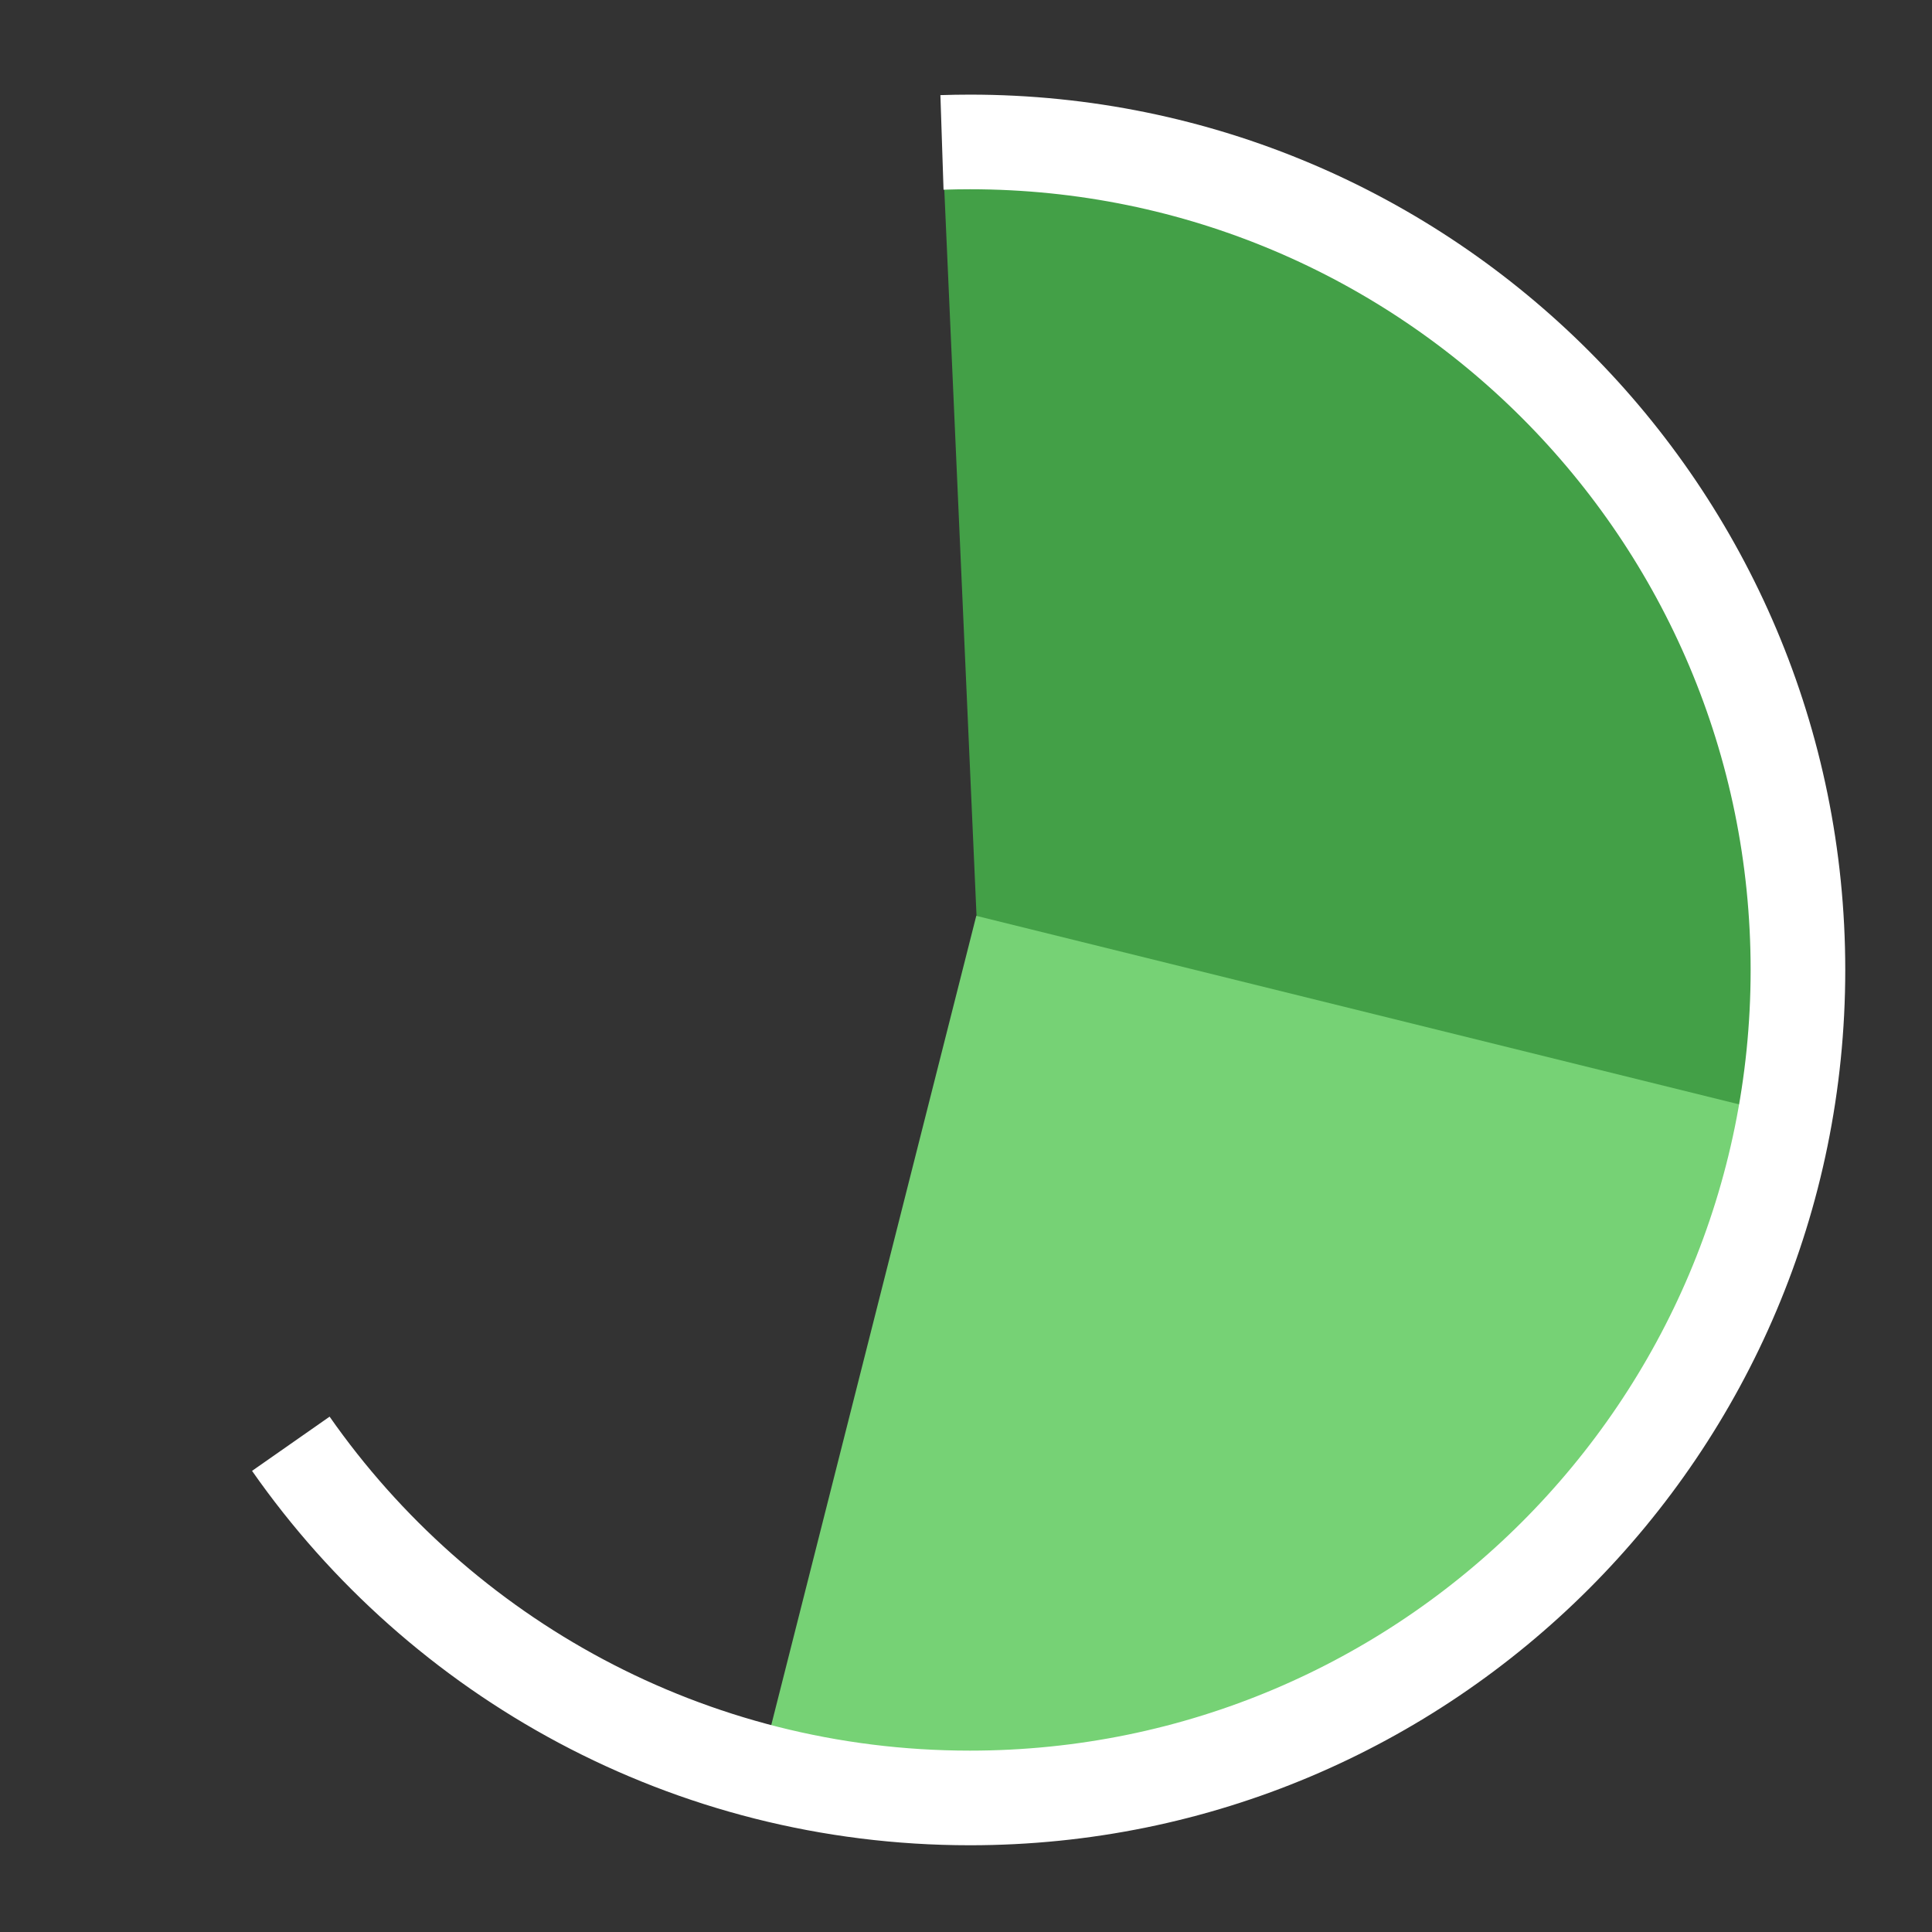 <?xml version="1.0" encoding="UTF-8"?>
<svg width="245px" height="245px" viewBox="0 0 245 245" version="1.1" xmlns="http://www.w3.org/2000/svg" xmlns:xlink="http://www.w3.org/1999/xlink">
    <rect x="0" y="0" width="245" height="245" fill="#333333" stroke="none"/>
    <!-- Generator: Sketch 47 (45396) - http://www.bohemiancoding.com/sketch -->
    <title>Logo</title>
    <desc>Created with Sketch.</desc>
    <defs></defs>
    <g id="Page-1" stroke="none" stroke-width="1" fill="none" fill-rule="evenodd">
        <g id="Logo">
            <g id="Group" transform="translate(54, 23)">
                <path d="M119.32,4.415 C153.62,22.509 177,58.524 177,100 C177,108.779 175.952,117.314 173.975,125.486 L69.84,93.244 L65.715,0.302 L119.32,4.415 Z" id="Combined-Shape" fill="#43A047"></path>
                <path d="M117.245,65.67 C135.646,85.037 146.938,111.224 146.938,140.048 C146.938,170.914 133.991,198.755 113.23,218.437 L39.778,133.293 L117.245,65.67 Z" id="Combined-Shape" fill="#76D275" transform="translate(93.358, 142.054) rotate(55) translate(-93.358, -142.054) "></path>
            </g>
            <path d="M36.88,183.086 L36.88,183.086 C55.861,210.24 87.356,228 123,228 C180.99,228 228,180.99 228,123 C228,65.01 180.99,18 123,18 C121.813,18 120.631,18.02 119.453,18.059" id="Combined-Shape" stroke="#FFFFFF" stroke-width="12"></path>
        </g>
    </g>
</svg>